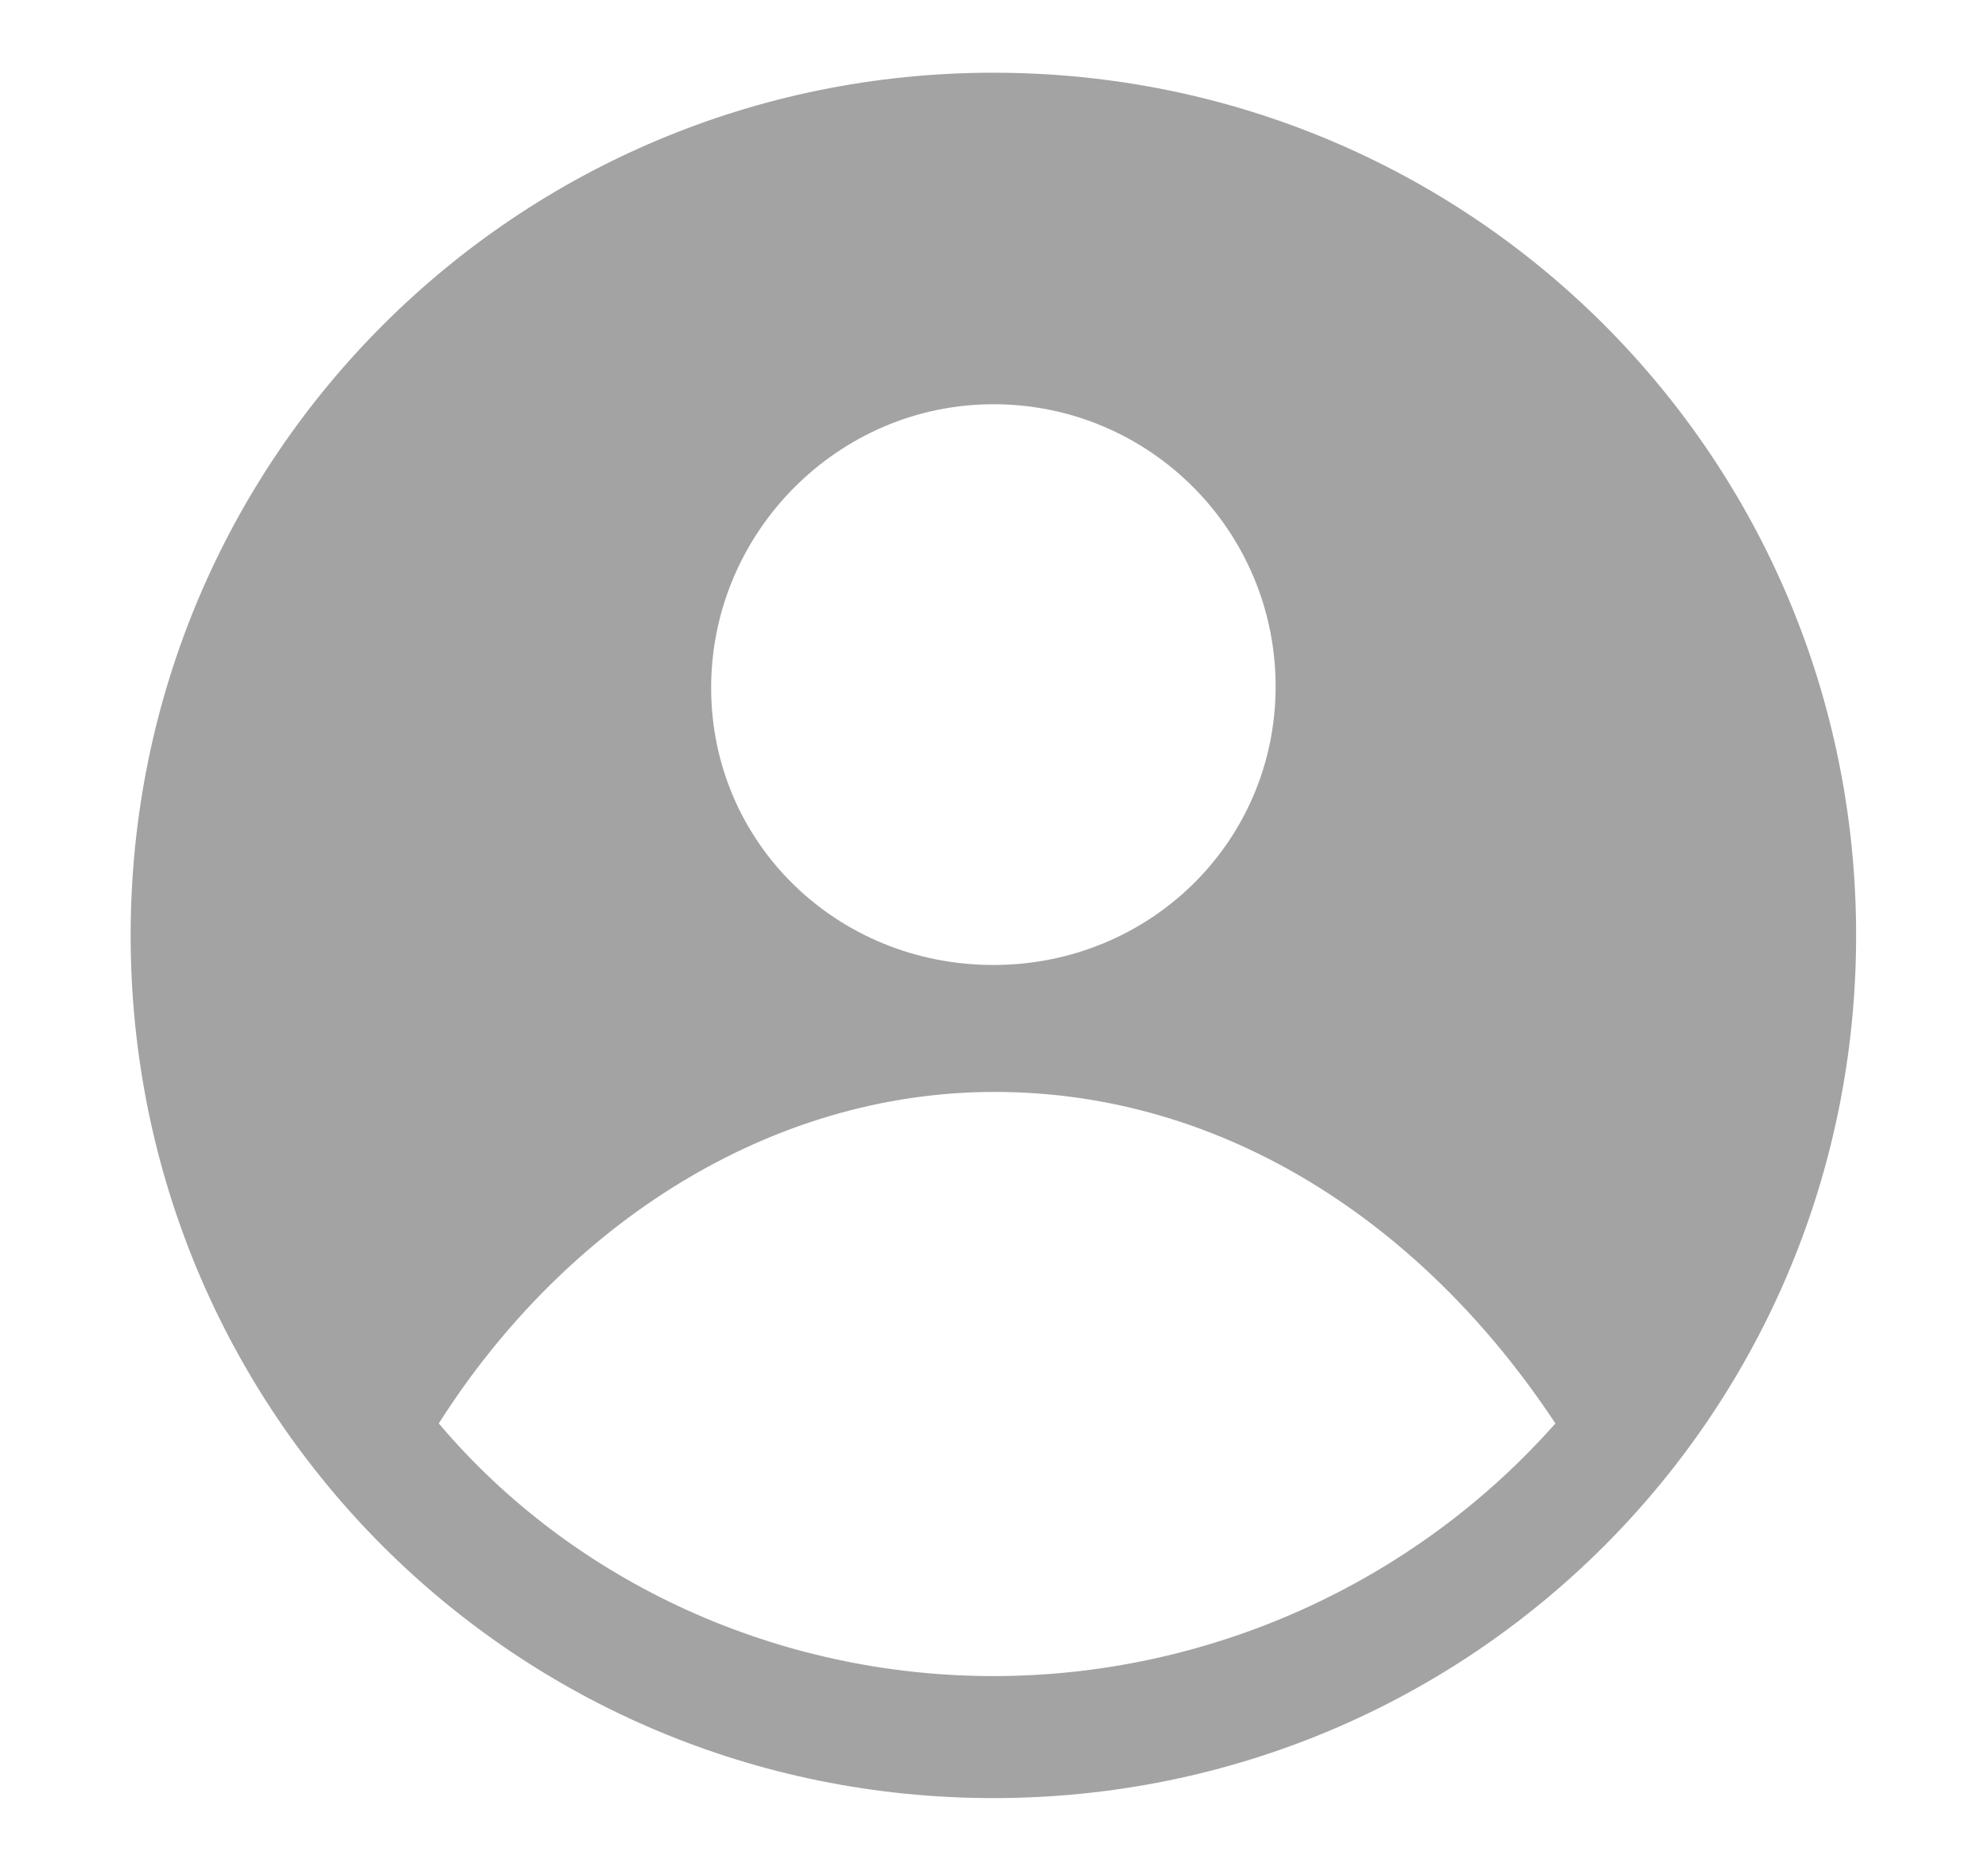 <?xml version="1.0" encoding="utf-8"?>
<!-- Generator: Adobe Illustrator 25.0.1, SVG Export Plug-In . SVG Version: 6.00 Build 0)  -->
<svg version="1.1" id="Layer_1" xmlns="http://www.w3.org/2000/svg" xmlns:xlink="http://www.w3.org/1999/xlink" x="0px" y="0px"
	 viewBox="0 0 161.3 151.8" style="enable-background:new 0 0 161.3 151.8;" xml:space="preserve">
<style type="text/css">
	.st0{fill-rule:evenodd;clip-rule:evenodd;fill:#A3A3A3;}
</style>
<g>
	<path class="st0" d="M80.6,5.9c38.8,0,70,31.2,70,70s-31.2,70-70,70s-70-31.2-70-70S41.9,5.9,80.6,5.9z M80.6,32.8
		c12.7,0,22.9,10.3,22.9,22.9S93.3,78.3,80.6,78.3s-22.9-9.9-22.9-22.5S68,32.8,80.6,32.8z M35.6,115.5
		c10.3-16.2,26.9-26.9,45.1-26.9c18.6,0,34.8,10.7,45.5,26.9C114.7,128.5,98,136,80.6,136S46.6,128.5,35.6,115.5z"/>
</g>
</svg>

